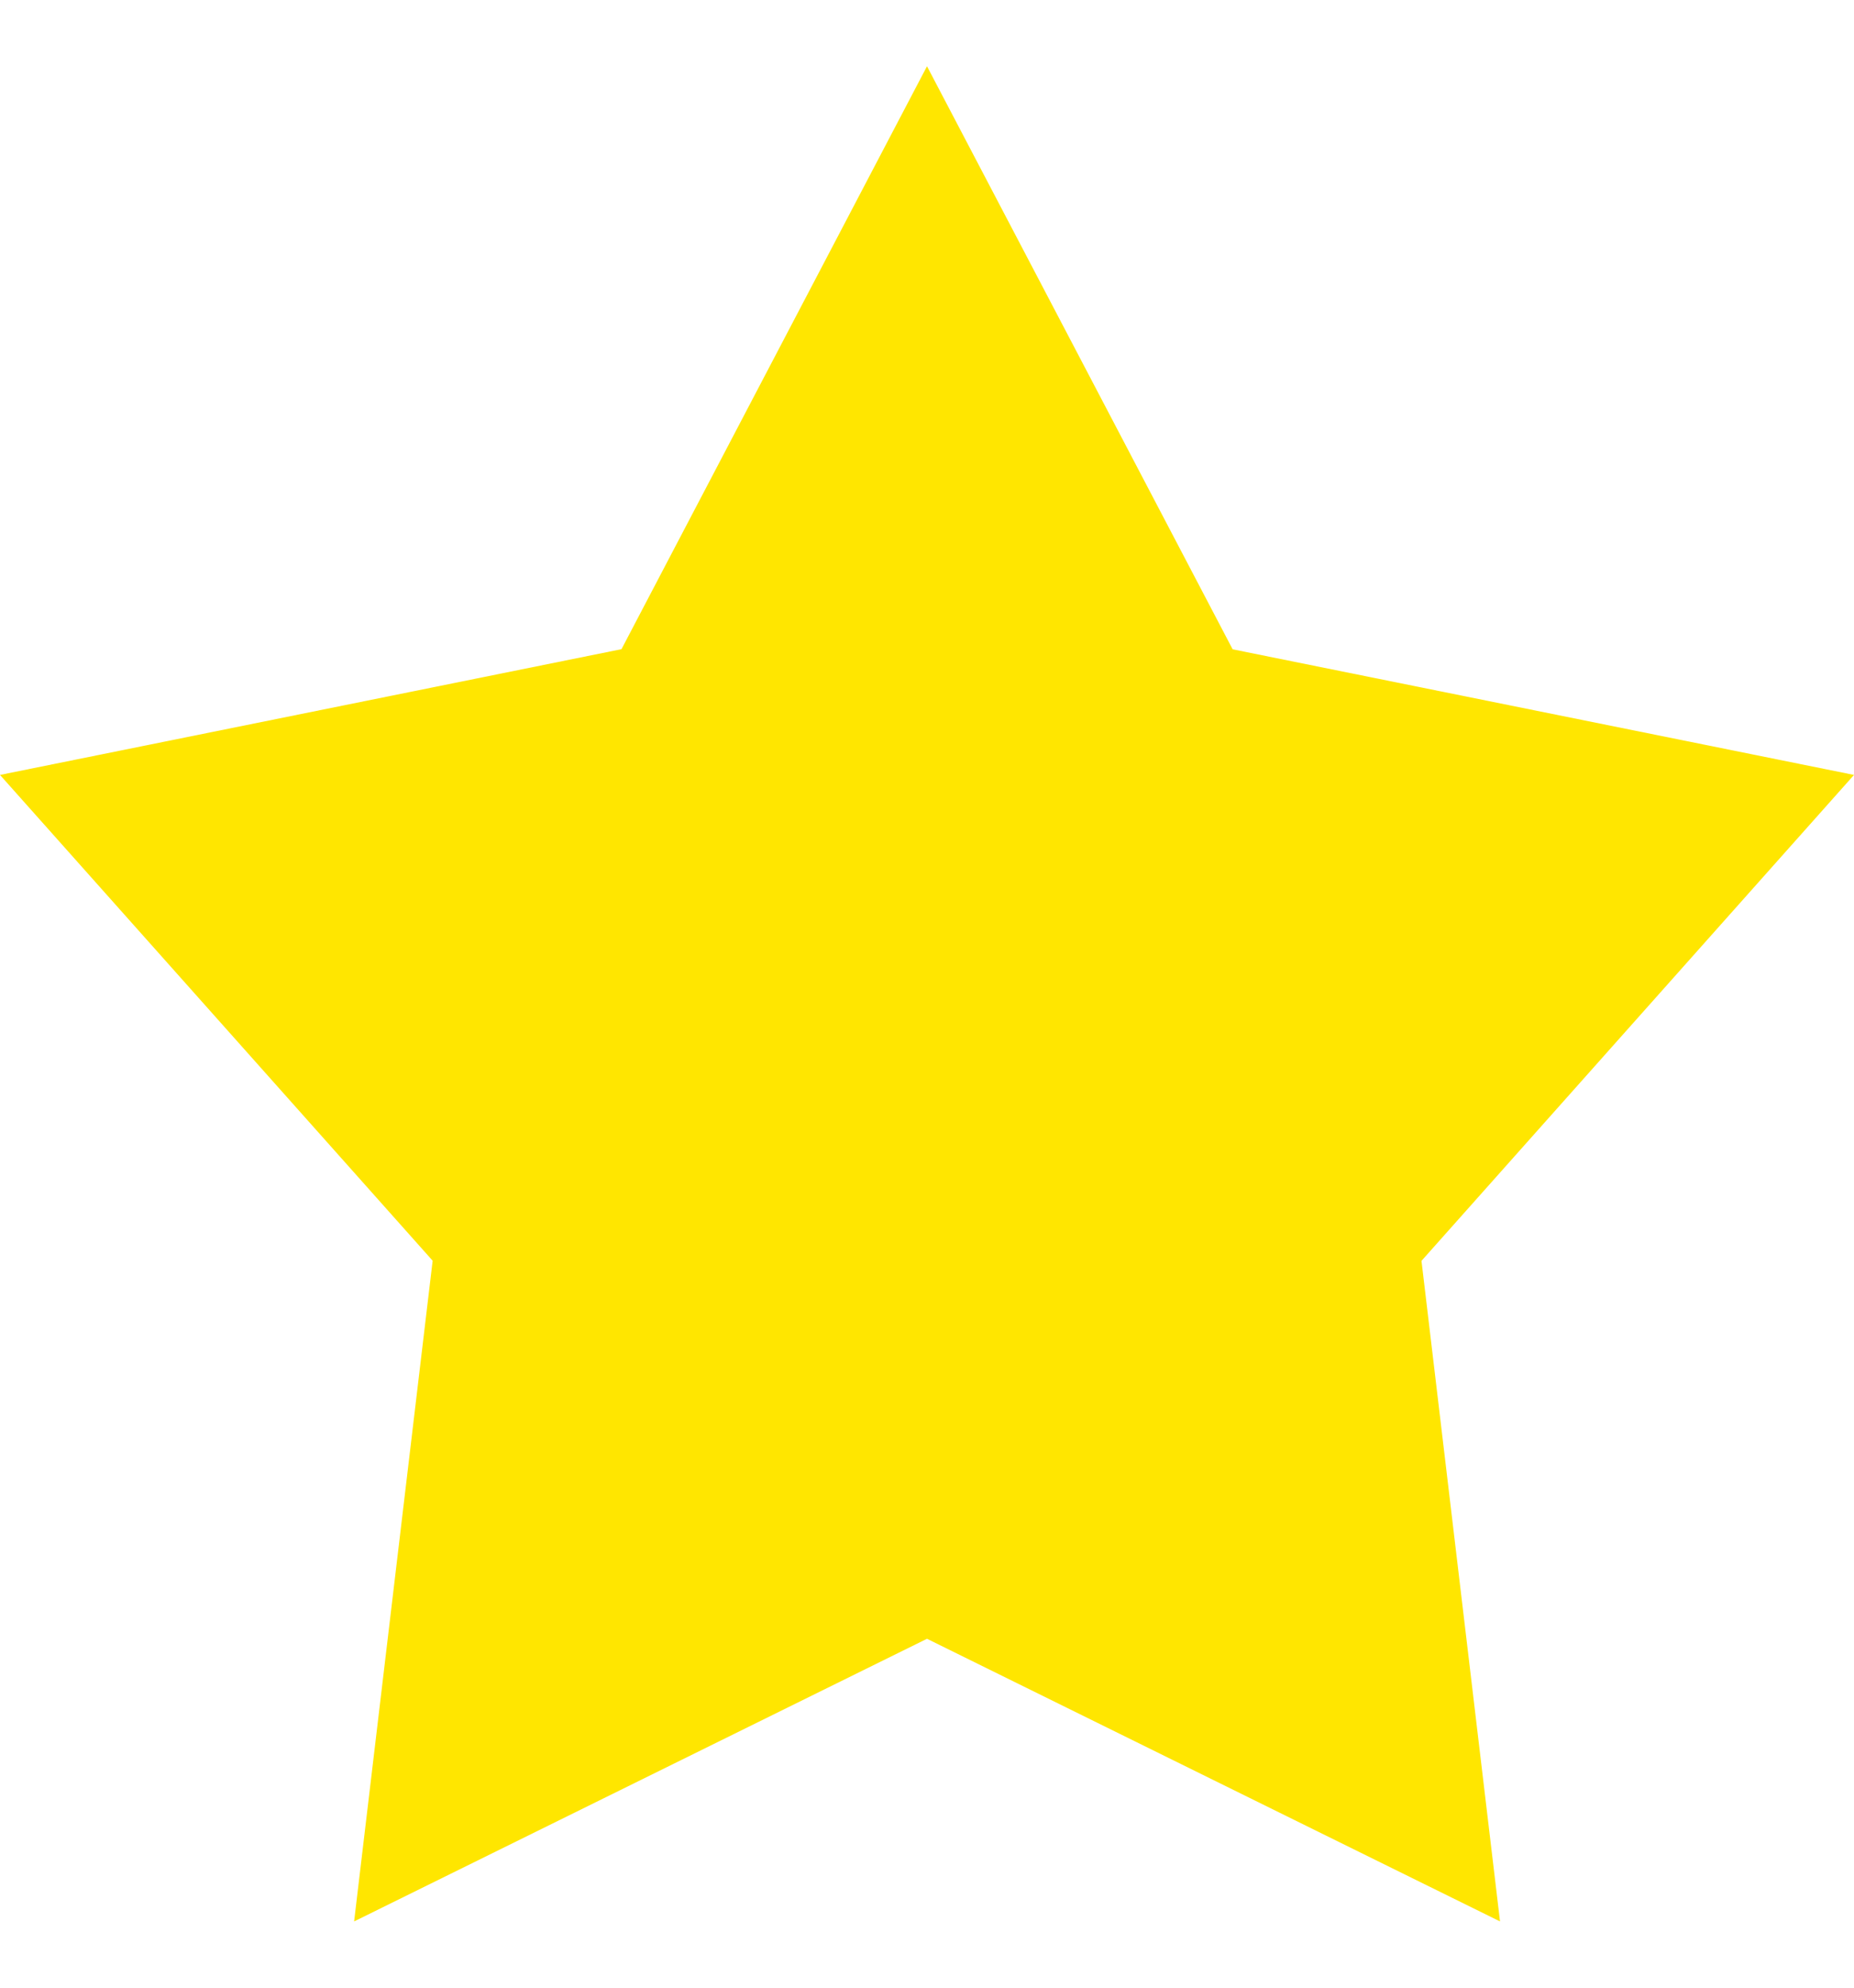 <svg width="14" height="15" viewBox="0 0 14 15" fill="none" xmlns="http://www.w3.org/2000/svg">
<g clip-path="url(#clip0_166_12)">
<path d="M7 0.5L9.308 4.9L14 5.848L10.734 9.515L11.327 14.5L7 12.367L2.674 14.5L3.267 9.514L0 5.848L4.693 4.899L7 0.5V0.5Z" fill="#FFE600"/>
</g>
<defs>
<clipPath id="clip0_166_12">
<rect width="14" height="14" fill="white" transform="translate(0 0.5)"/>
</clipPath>
</defs>
</svg>
